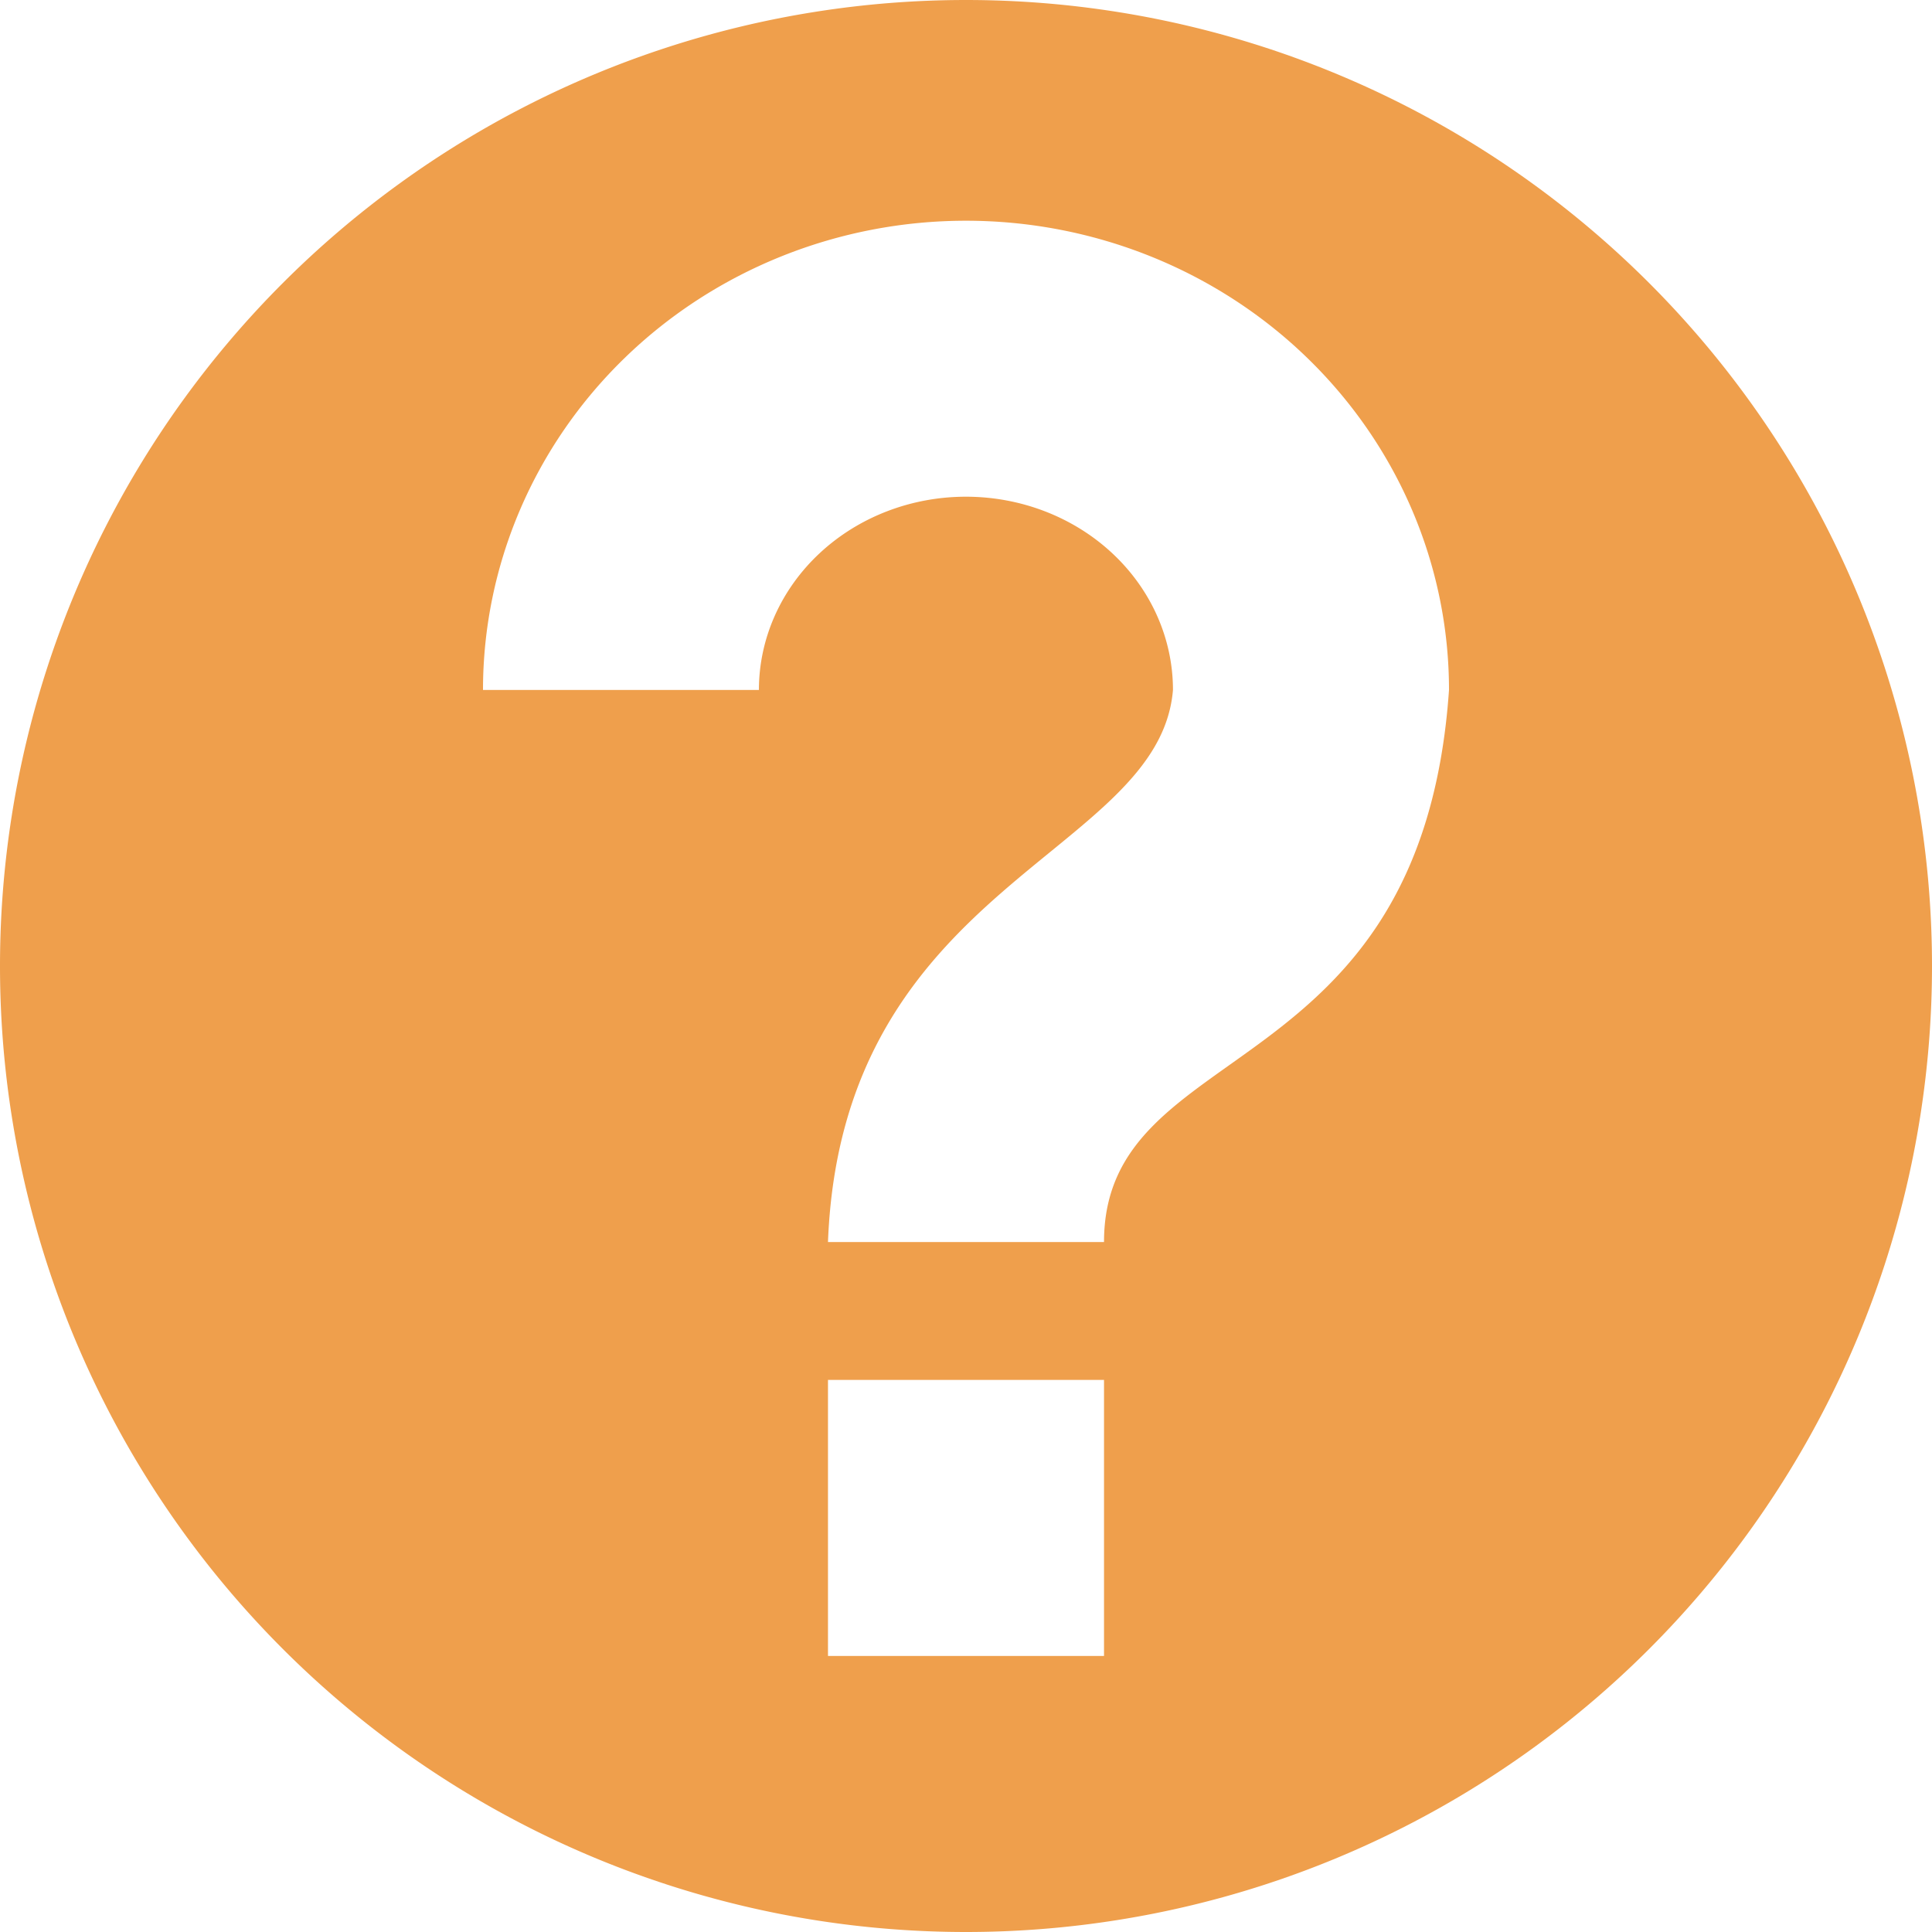 <?xml version="1.0" encoding="UTF-8" standalone="no"?>
<svg
   width="16"
   height="16"
   version="1.1"
   id="svg1"
   sodipodi:docname="NNBTSelector.svg"
   inkscape:version="1.4 (86a8ad7, 2024-10-11)"
   xmlns:inkscape="http://www.inkscape.org/namespaces/inkscape"
   xmlns:sodipodi="http://sodipodi.sourceforge.net/DTD/sodipodi-0.dtd"
   xmlns="http://www.w3.org/2000/svg"
   xmlns:svg="http://www.w3.org/2000/svg">
  <defs
     id="defs1" />
  <sodipodi:namedview
     id="namedview1"
     pagecolor="#ffffff"
     bordercolor="#000000"
     borderopacity="0.25"
     inkscape:showpageshadow="2"
     inkscape:pageopacity="0.0"
     inkscape:pagecheckerboard="0"
     inkscape:deskcolor="#d1d1d1"
     inkscape:zoom="79.372736"
     inkscape:cx="5.5371658"
     inkscape:cy="8.8569455"
     inkscape:window-width="3840"
     inkscape:window-height="2054"
     inkscape:window-x="-11"
     inkscape:window-y="-11"
     inkscape:window-maximized="1"
     inkscape:current-layer="svg1" />
  <path
     d="M 8,0 A 8,8 0 0 0 8,16 8,8 0 0 0 8,0 M 9.143,13.714 H 6.857 v -2.286 h 2.286 v 2.286 M 4,5.714 a 4,3.886 0 1 1 8,0 C 11.771,9.029 9.143,8.571 9.143,10.286 H 6.857 C 6.971,7.314 9.6,7.086 9.714,5.714 a 1.714,1.6 0 0 0 -3.429,0 z"
     fill="#775599"
     id="path1"
     style="stroke-width:1.143;fill:#ef9f4c;fill-opacity:1" />
</svg>
